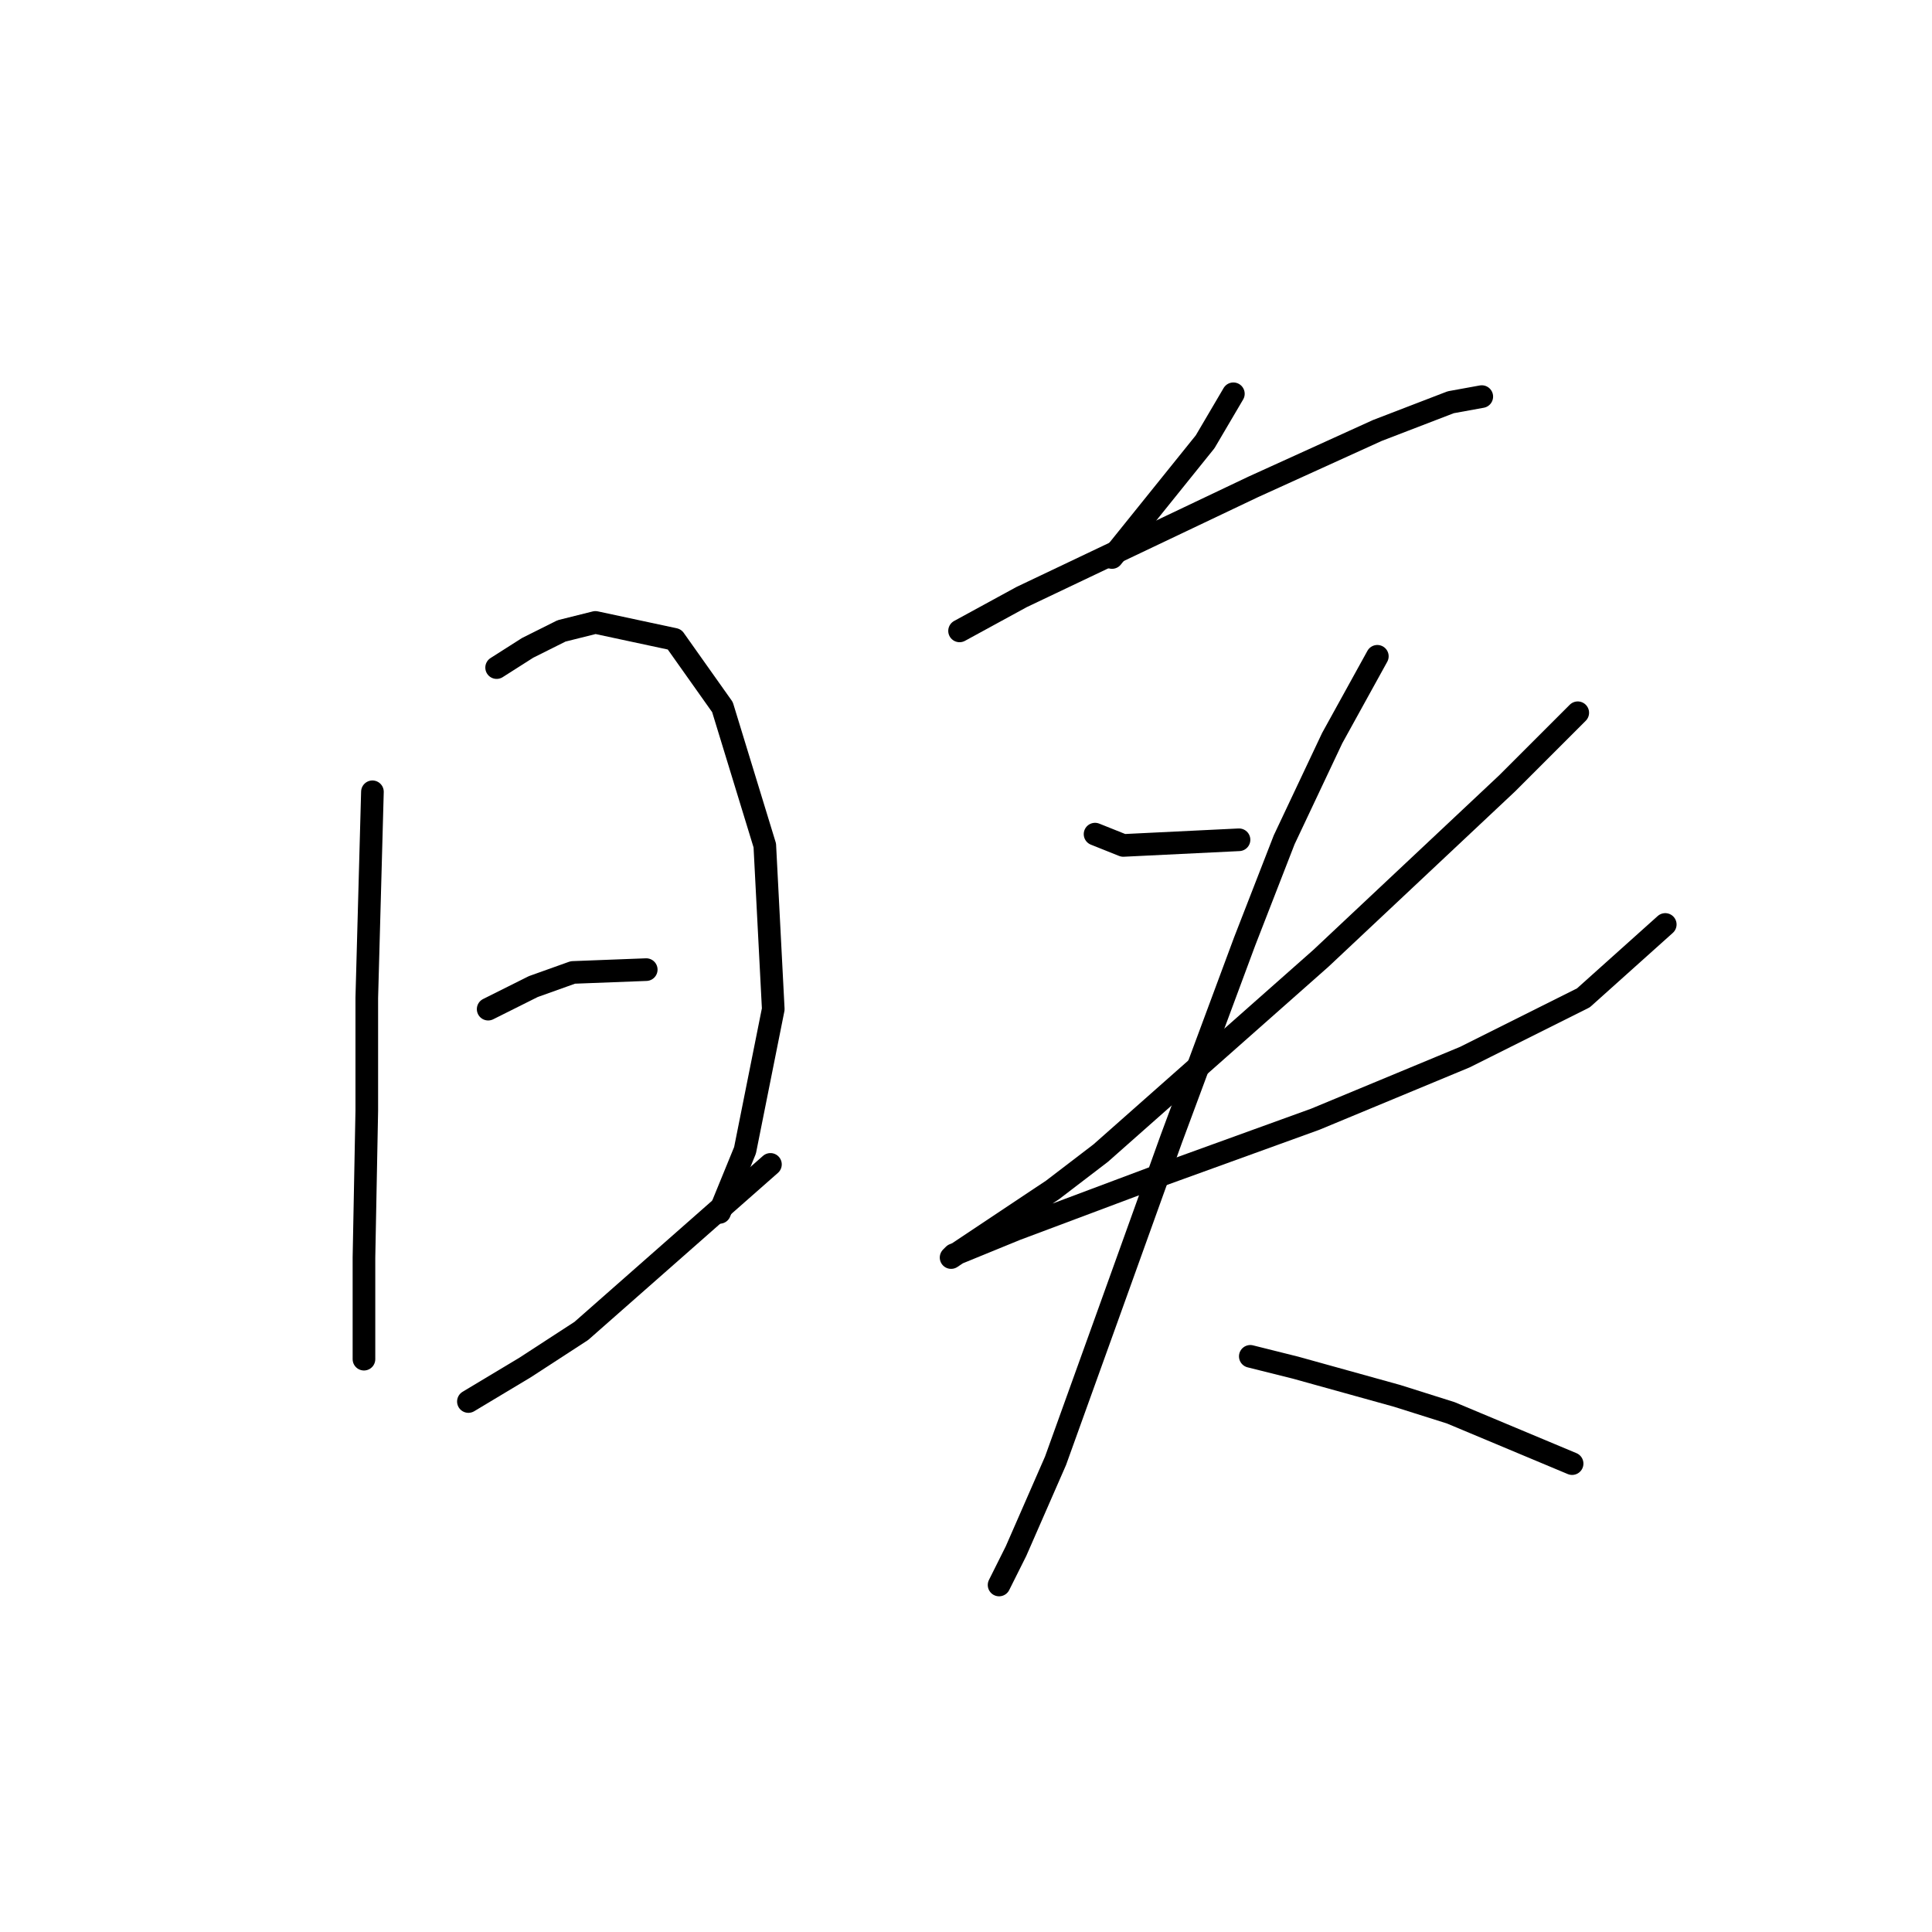 <?xml version="1.0" standalone="no"?>
    <svg width="256" height="256" xmlns="http://www.w3.org/2000/svg" version="1.1">
    <polyline stroke="black" stroke-width="3" stroke-linecap="round" fill="transparent" stroke-linejoin="round" points="49.349 104.917 48.601 132.221 48.601 147.182 48.227 166.632 48.227 172.242 48.227 178.227 48.227 180.097 48.227 180.097 " />
        <polyline stroke="black" stroke-width="3" stroke-linecap="round" fill="transparent" stroke-linejoin="round" points="65.806 88.459 69.92 85.841 74.409 83.597 78.897 82.475 89.37 84.719 95.729 93.696 101.339 112.023 102.461 133.717 98.721 152.418 95.355 160.647 95.355 160.647 " />
        <polyline stroke="black" stroke-width="3" stroke-linecap="round" fill="transparent" stroke-linejoin="round" points="64.684 133.717 70.669 130.725 75.905 128.854 85.63 128.48 85.63 128.48 " />
        <polyline stroke="black" stroke-width="3" stroke-linecap="round" fill="transparent" stroke-linejoin="round" points="62.066 185.707 69.546 181.219 77.027 176.356 102.087 154.289 102.087 154.289 " />
        <polyline stroke="black" stroke-width="3" stroke-linecap="round" fill="transparent" stroke-linejoin="round" points="163.428 52.178 159.688 58.537 147.345 73.872 147.345 73.872 " />
        <polyline stroke="black" stroke-width="3" stroke-linecap="round" fill="transparent" stroke-linejoin="round" points="127.147 83.597 135.376 79.108 166.046 64.521 182.504 57.041 192.229 53.3 196.343 52.552 196.343 52.552 " />
        <polyline stroke="black" stroke-width="3" stroke-linecap="round" fill="transparent" stroke-linejoin="round" points="145.101 110.527 148.841 112.023 164.176 111.275 164.176 111.275 " />
        <polyline stroke="black" stroke-width="3" stroke-linecap="round" fill="transparent" stroke-linejoin="round" points="209.06 94.444 199.709 103.794 175.023 126.984 145.849 152.792 139.49 157.655 128.269 165.135 126.025 166.632 126.399 166.258 134.628 162.891 152.581 156.159 174.275 148.304 194.099 140.075 209.808 132.221 220.655 122.496 220.655 122.496 " />
        <polyline stroke="black" stroke-width="3" stroke-linecap="round" fill="transparent" stroke-linejoin="round" points="182.504 86.963 176.519 97.81 170.161 111.275 164.924 124.74 155.199 150.922 146.597 174.86 139.864 193.562 134.628 205.531 132.384 210.019 132.384 210.019 " />
        <polyline stroke="black" stroke-width="3" stroke-linecap="round" fill="transparent" stroke-linejoin="round" points="165.672 179.723 171.657 181.219 178.389 183.089 185.122 184.959 192.229 187.203 208.312 193.936 208.312 193.936 " />
        </svg>